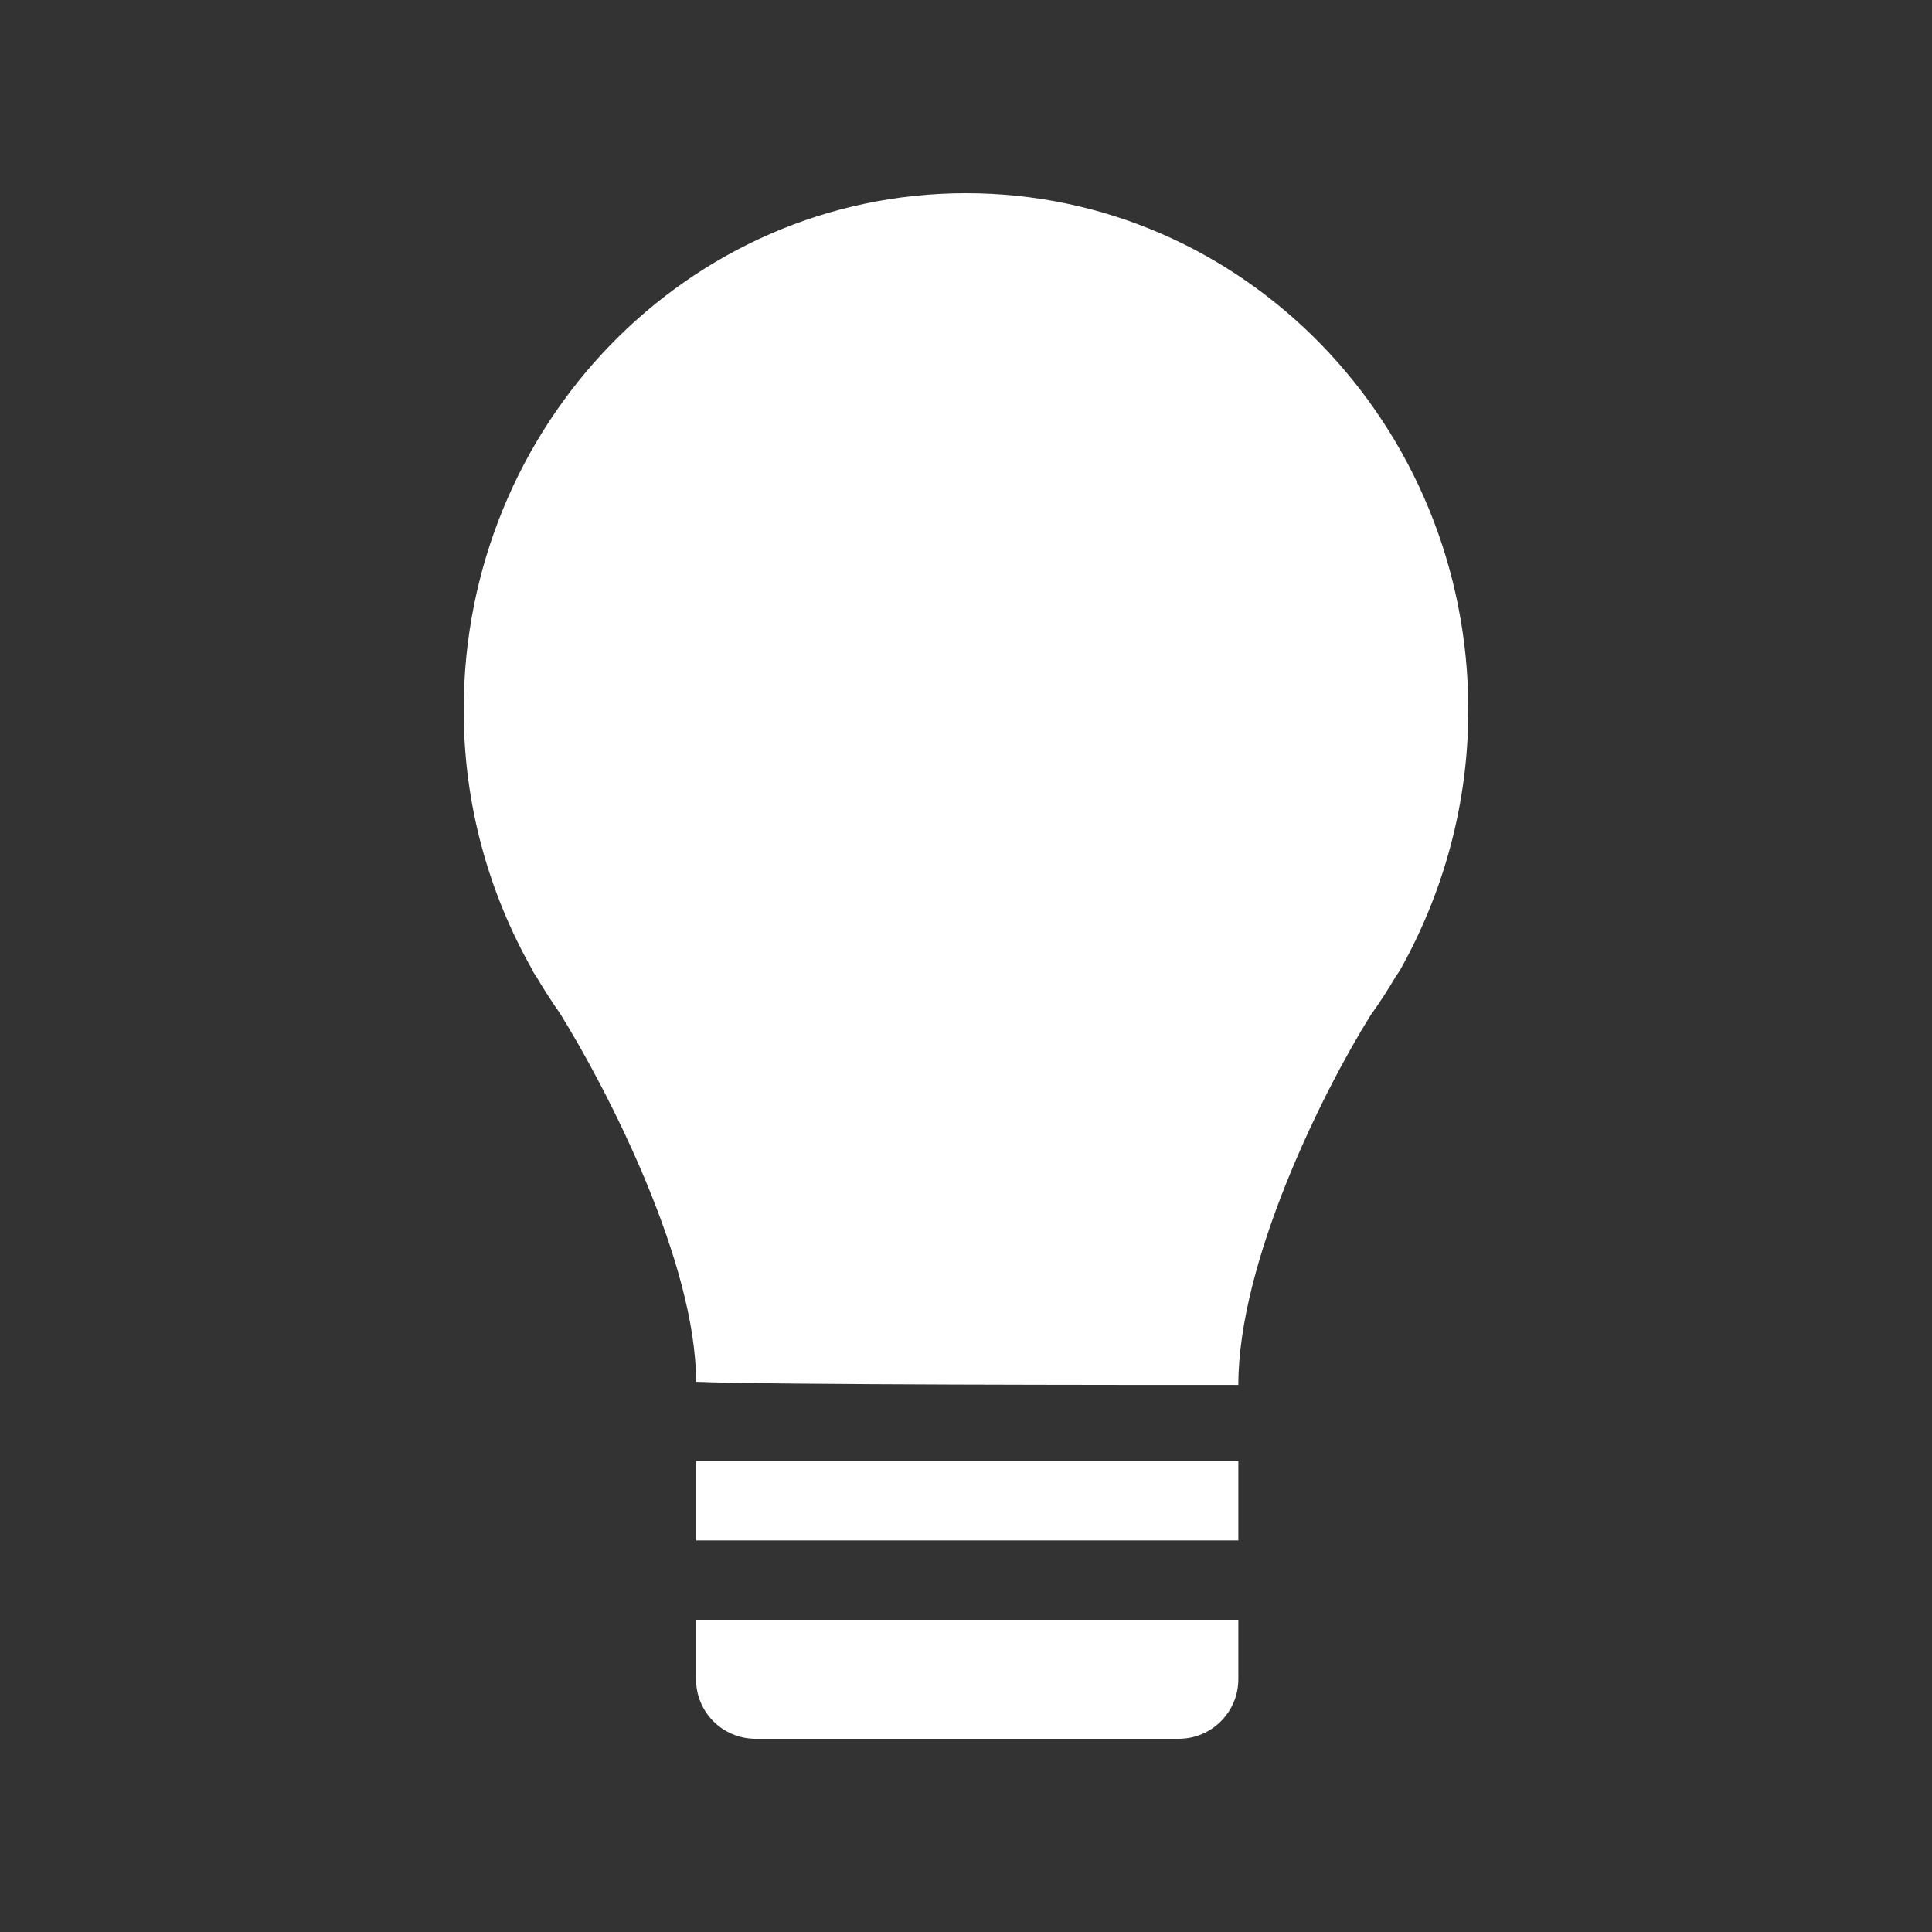 <?xml version="1.0" encoding="UTF-8" standalone="no"?>
<svg width="50px" height="50px" viewBox="0 0 50 50" version="1.1" xmlns="http://www.w3.org/2000/svg" xmlns:xlink="http://www.w3.org/1999/xlink" xmlns:sketch="http://www.bohemiancoding.com/sketch/ns">
    <rect x="0" y="0" width="50" height="50" fill="#333333" stroke="none"/>
    <!-- Generator: Sketch 3.4.3 (16044) - http://www.bohemiancoding.com/sketch -->
    <title>Lightbulb</title>
    <desc>Created with Sketch.</desc>
    <defs></defs>
    <g id="Page-1" stroke="none" stroke-width="1" fill="none" fill-rule="evenodd" sketch:type="MSPage">
        <g id="Lightbulb" sketch:type="MSArtboardGroup" fill="#FFFFFF">
            <path d="M18.014,37.814 L32.048,37.814 L32.048,39.867 L18.014,39.867 L18.014,37.814 Z M18.014,41.92 L32.048,41.92 L32.048,43.46 C32.048,44.311 31.352,45 30.506,45 L19.556,45 C18.705,45 18.014,44.316 18.014,43.46 L18.014,41.92 Z M25,5 C17.82,5 12,10.987 12,18.373 C12,20.835 12.657,23.133 13.785,25.115 C13.777,25.125 13.823,25.192 13.888,25.288 C14.078,25.61 14.279,25.923 14.492,26.225 C15.749,28.25 18.014,32.681 18.014,35.761 C19.883,35.842 29.205,35.842 32.048,35.842 C32.048,32.676 34.196,28.321 35.47,26.276 C35.701,25.954 35.916,25.622 36.118,25.279 C36.179,25.188 36.223,25.125 36.223,25.125 C37.343,23.134 38,20.835 38,18.373 C38,10.987 32.18,5 25,5 Z" sketch:type="MSShapeGroup"></path>
        </g>
    </g>
</svg>